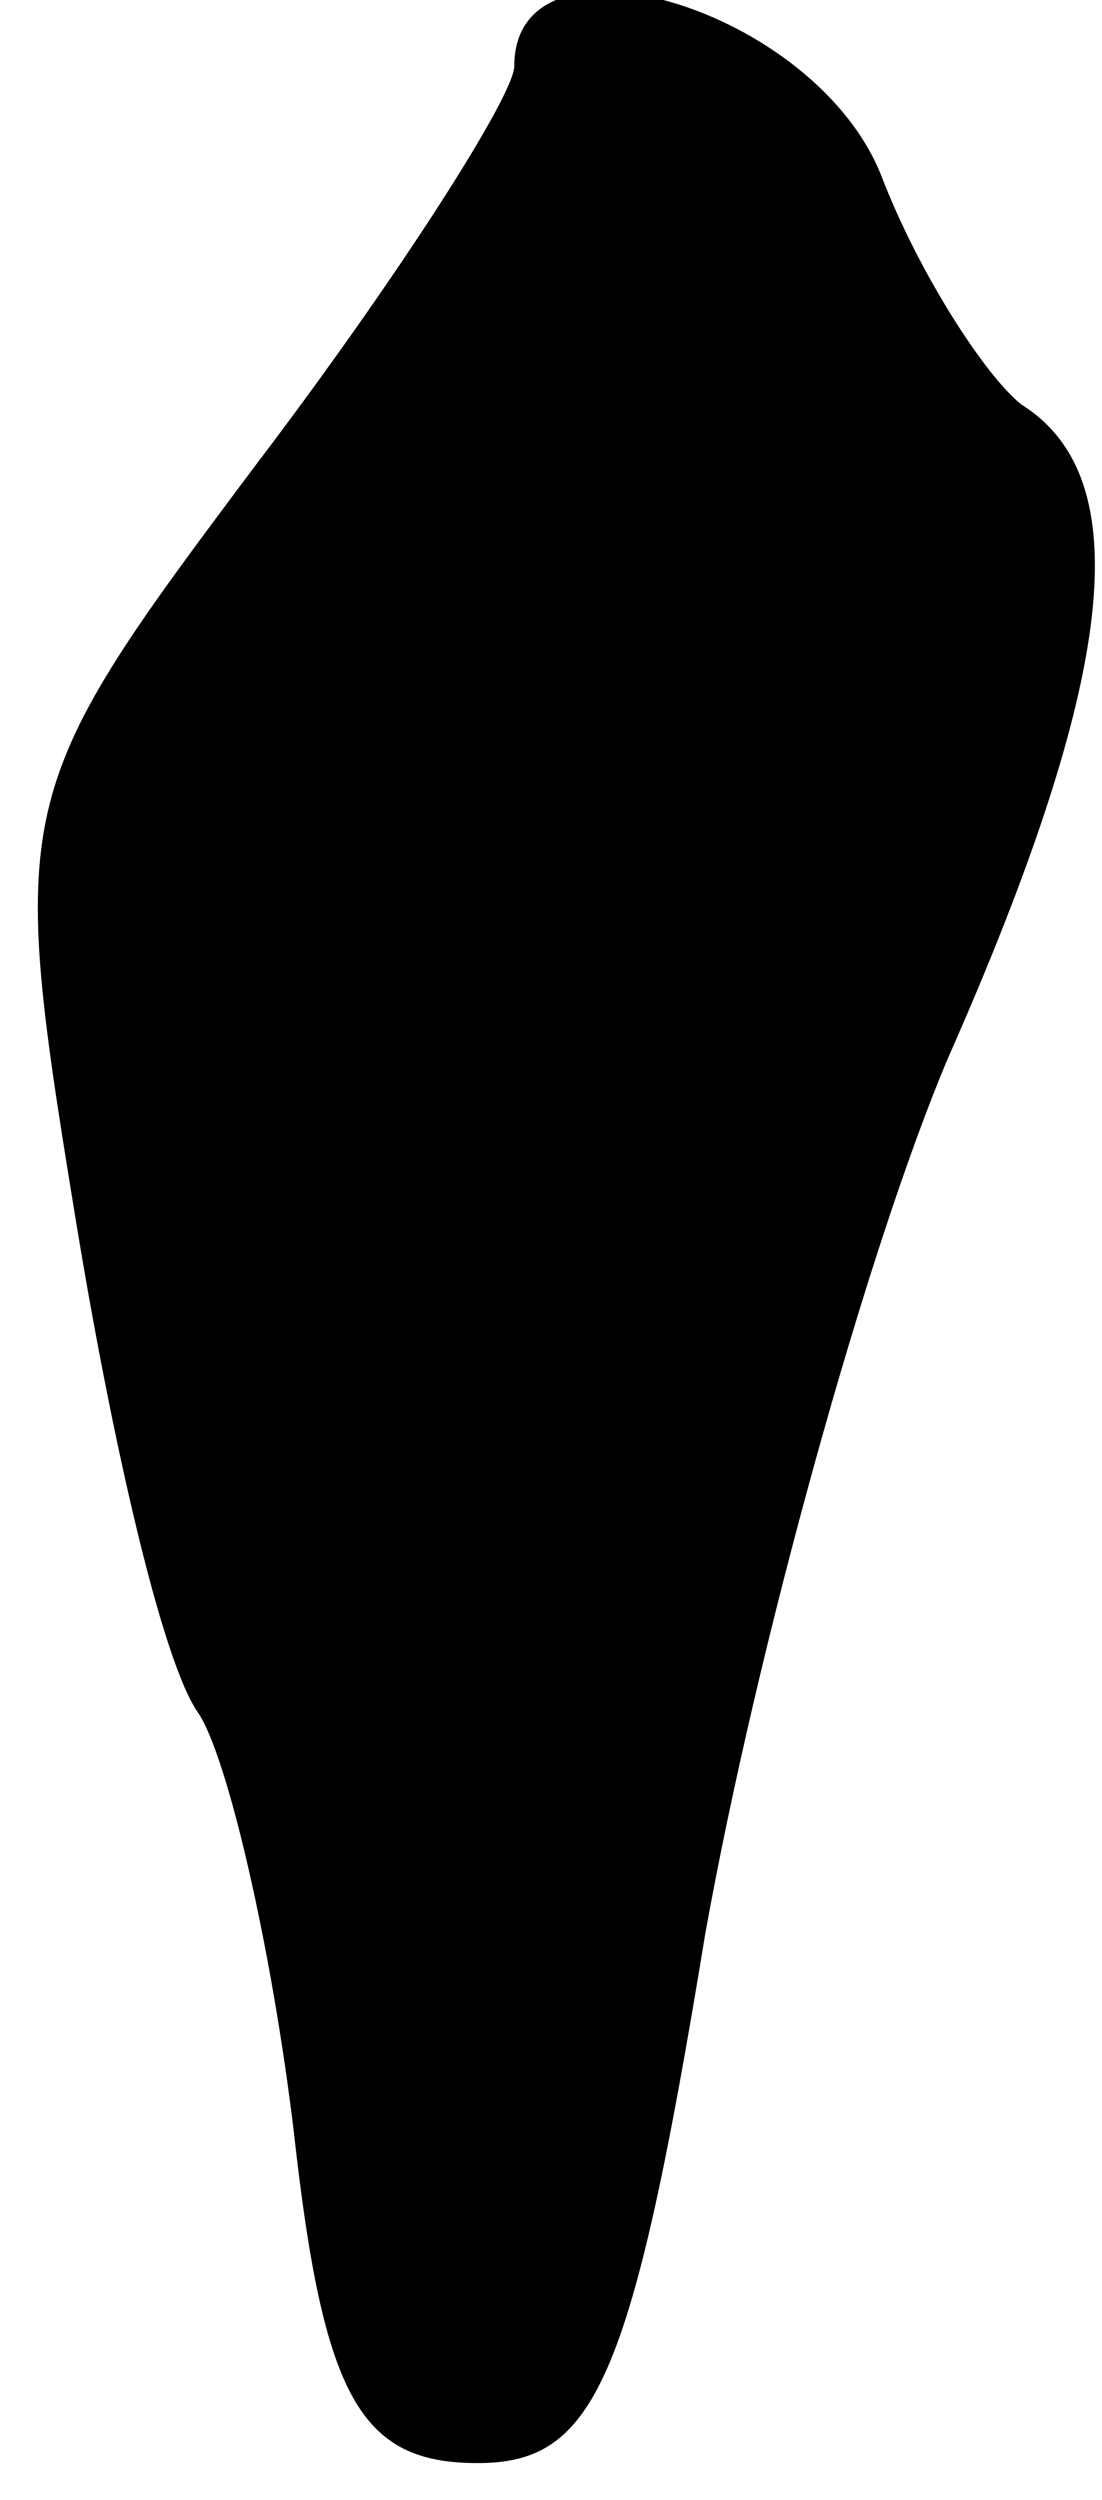 <?xml version="1.0" standalone="no"?>
<!DOCTYPE svg PUBLIC "-//W3C//DTD SVG 20010904//EN"
 "http://www.w3.org/TR/2001/REC-SVG-20010904/DTD/svg10.dtd">
<svg version="1.0" xmlns="http://www.w3.org/2000/svg"
 width="15pt" height="34pt" viewBox="0 0 15 34"
 preserveAspectRatio="xMidYMid meet">
<g transform="translate(0,34) scale(0.1,-0.1)"
fill="#000000" stroke="none">
<path fill="#000000" stroke="none" d="M70 331 c0 -4 -16 -29 -35 -54 -33 -44
-34 -46 -25 -101 5 -31 12 -62 17 -69 4 -6 10 -32 13 -57 4 -36 9 -45 25 -45
16 0 21 11 31 72 7 39 22 93 33 119 23 52 26 79 10 89 -5 4 -14 18 -19 31 -9
23 -50 35 -50 15z"/>
</g>
</svg>
